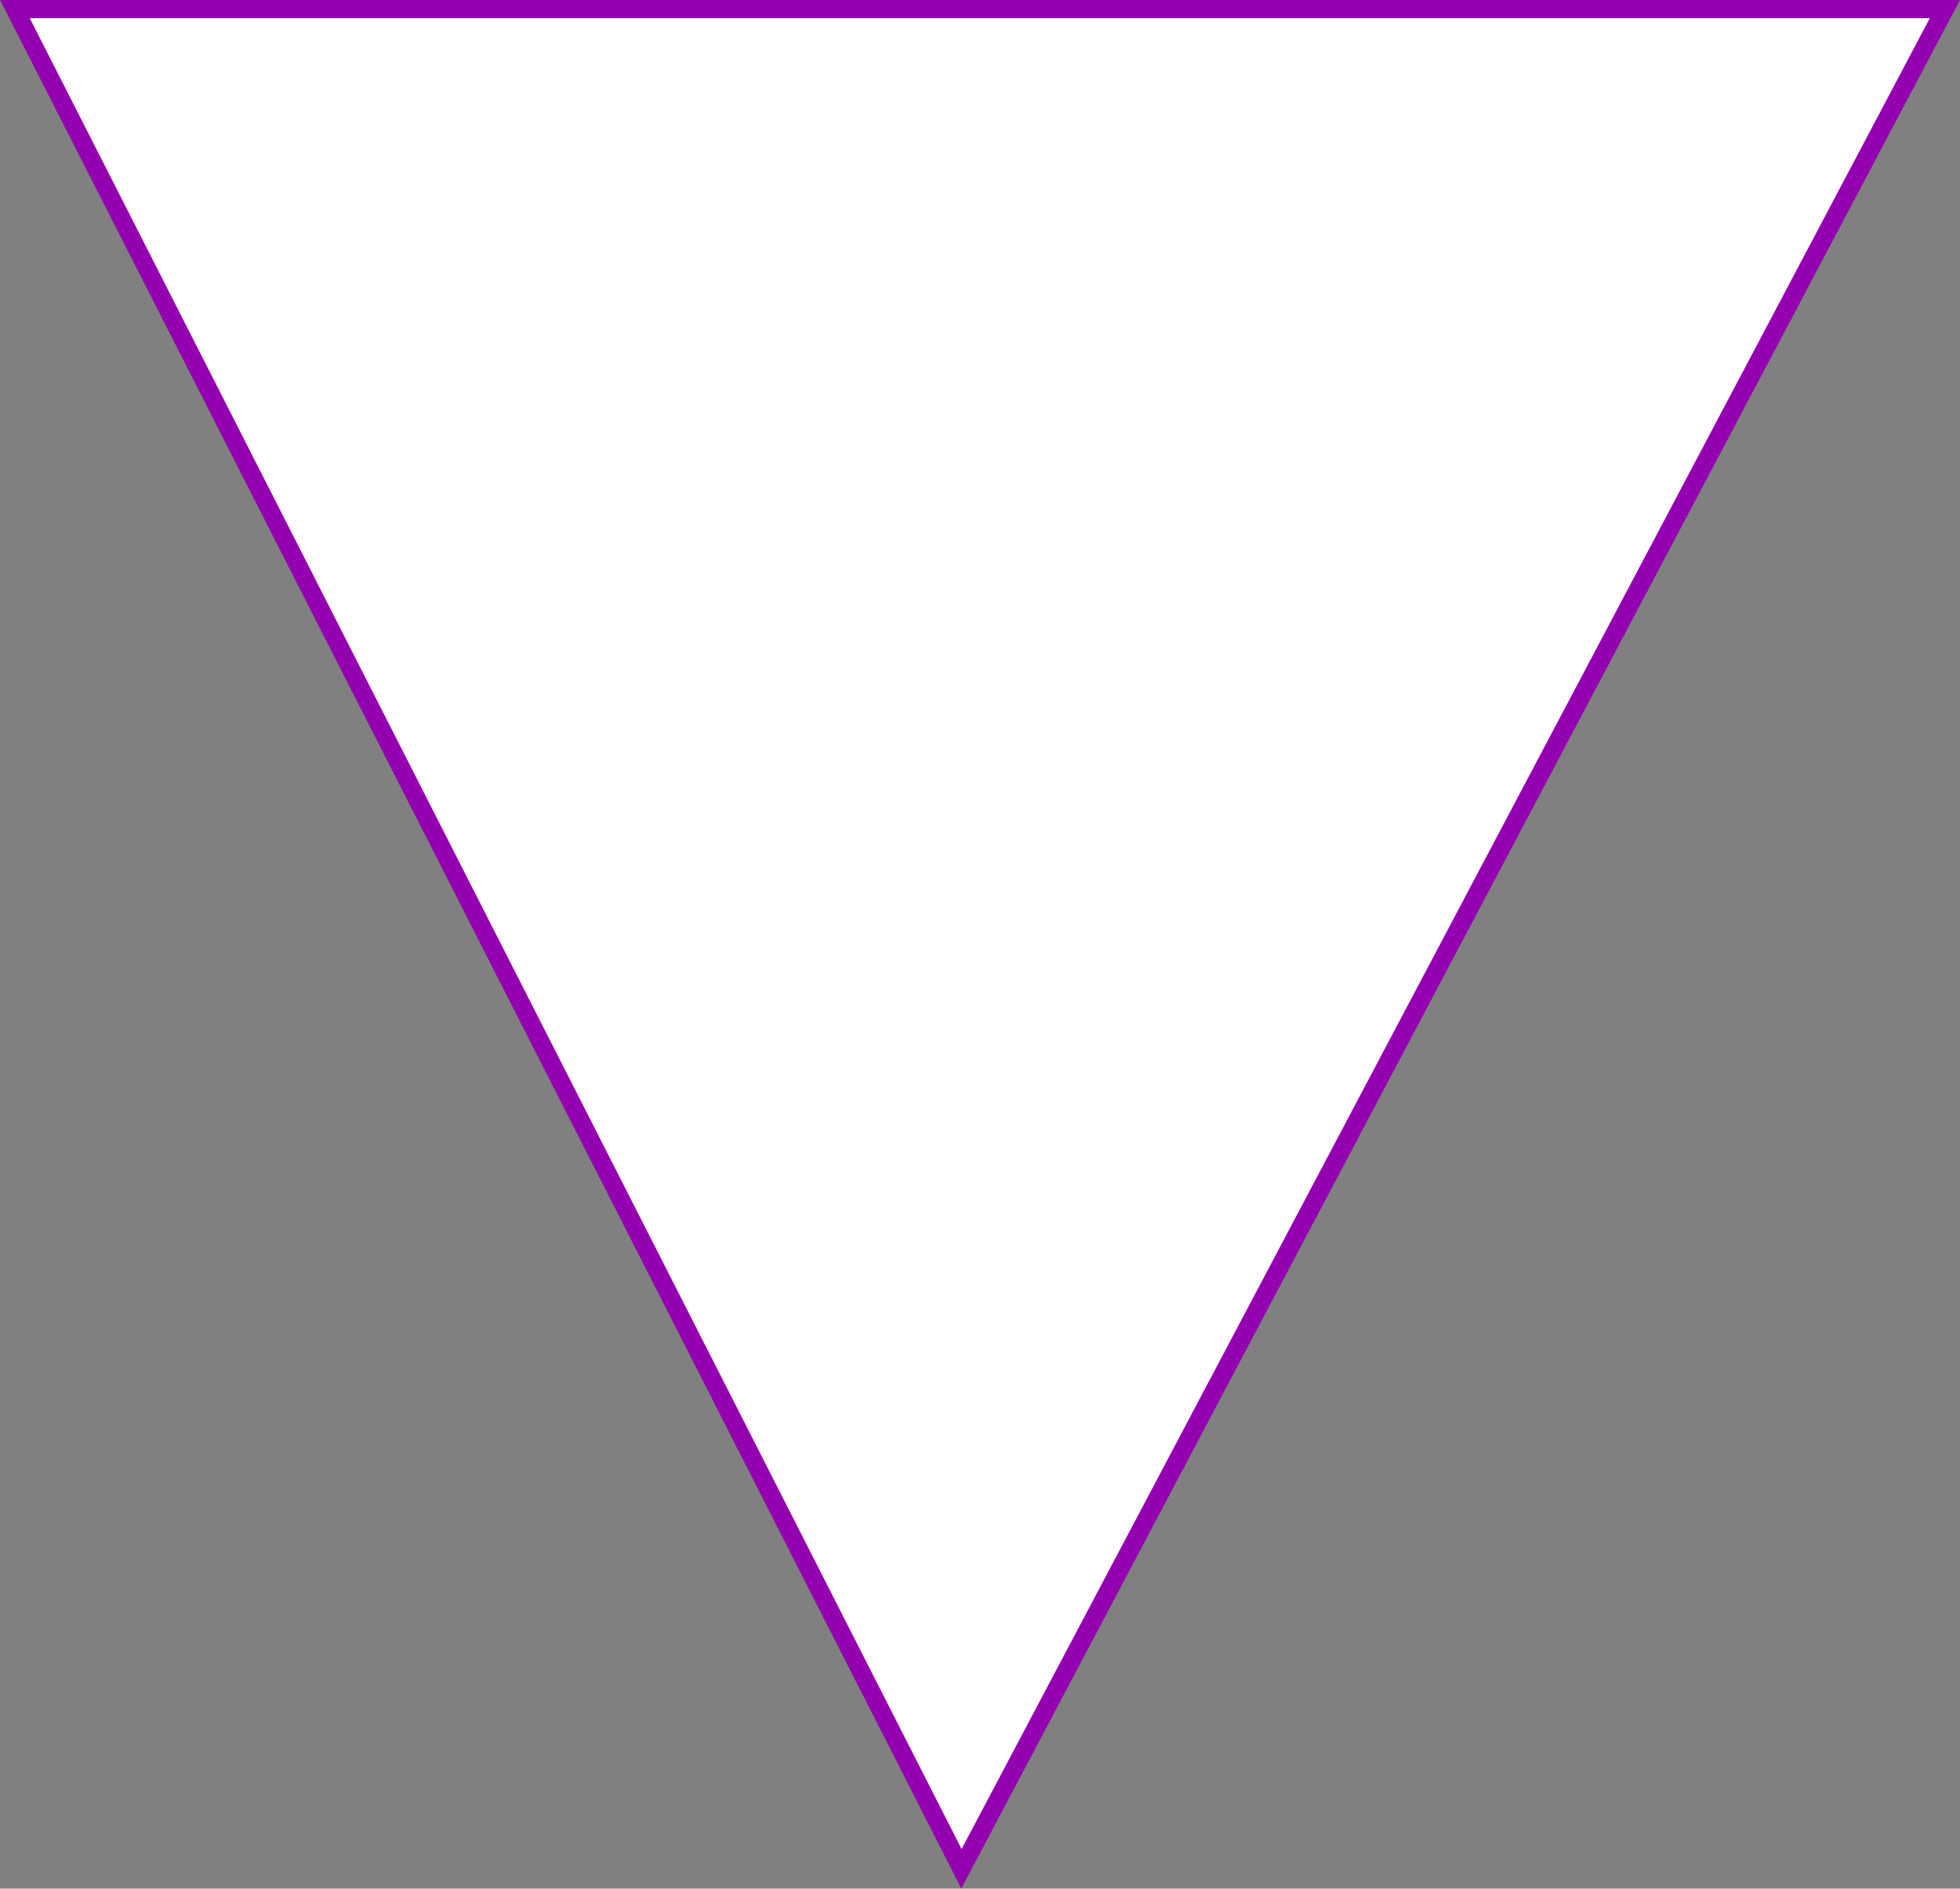 <svg id="Capa_1" data-name="Capa 1" xmlns="http://www.w3.org/2000/svg" viewBox="0 0 107.68 103.74"><rect x="0" y="0" width="107.68" height="103.74" fill="#808080" stroke="none"/><defs><style>.cls-1{fill:#fff;stroke:#9401b1;stroke-miterlimit:10;}</style></defs><polygon class="cls-1" points="0.82 0.5 106.85 0.5 52.82 102.65 0.82 0.5"/></svg>